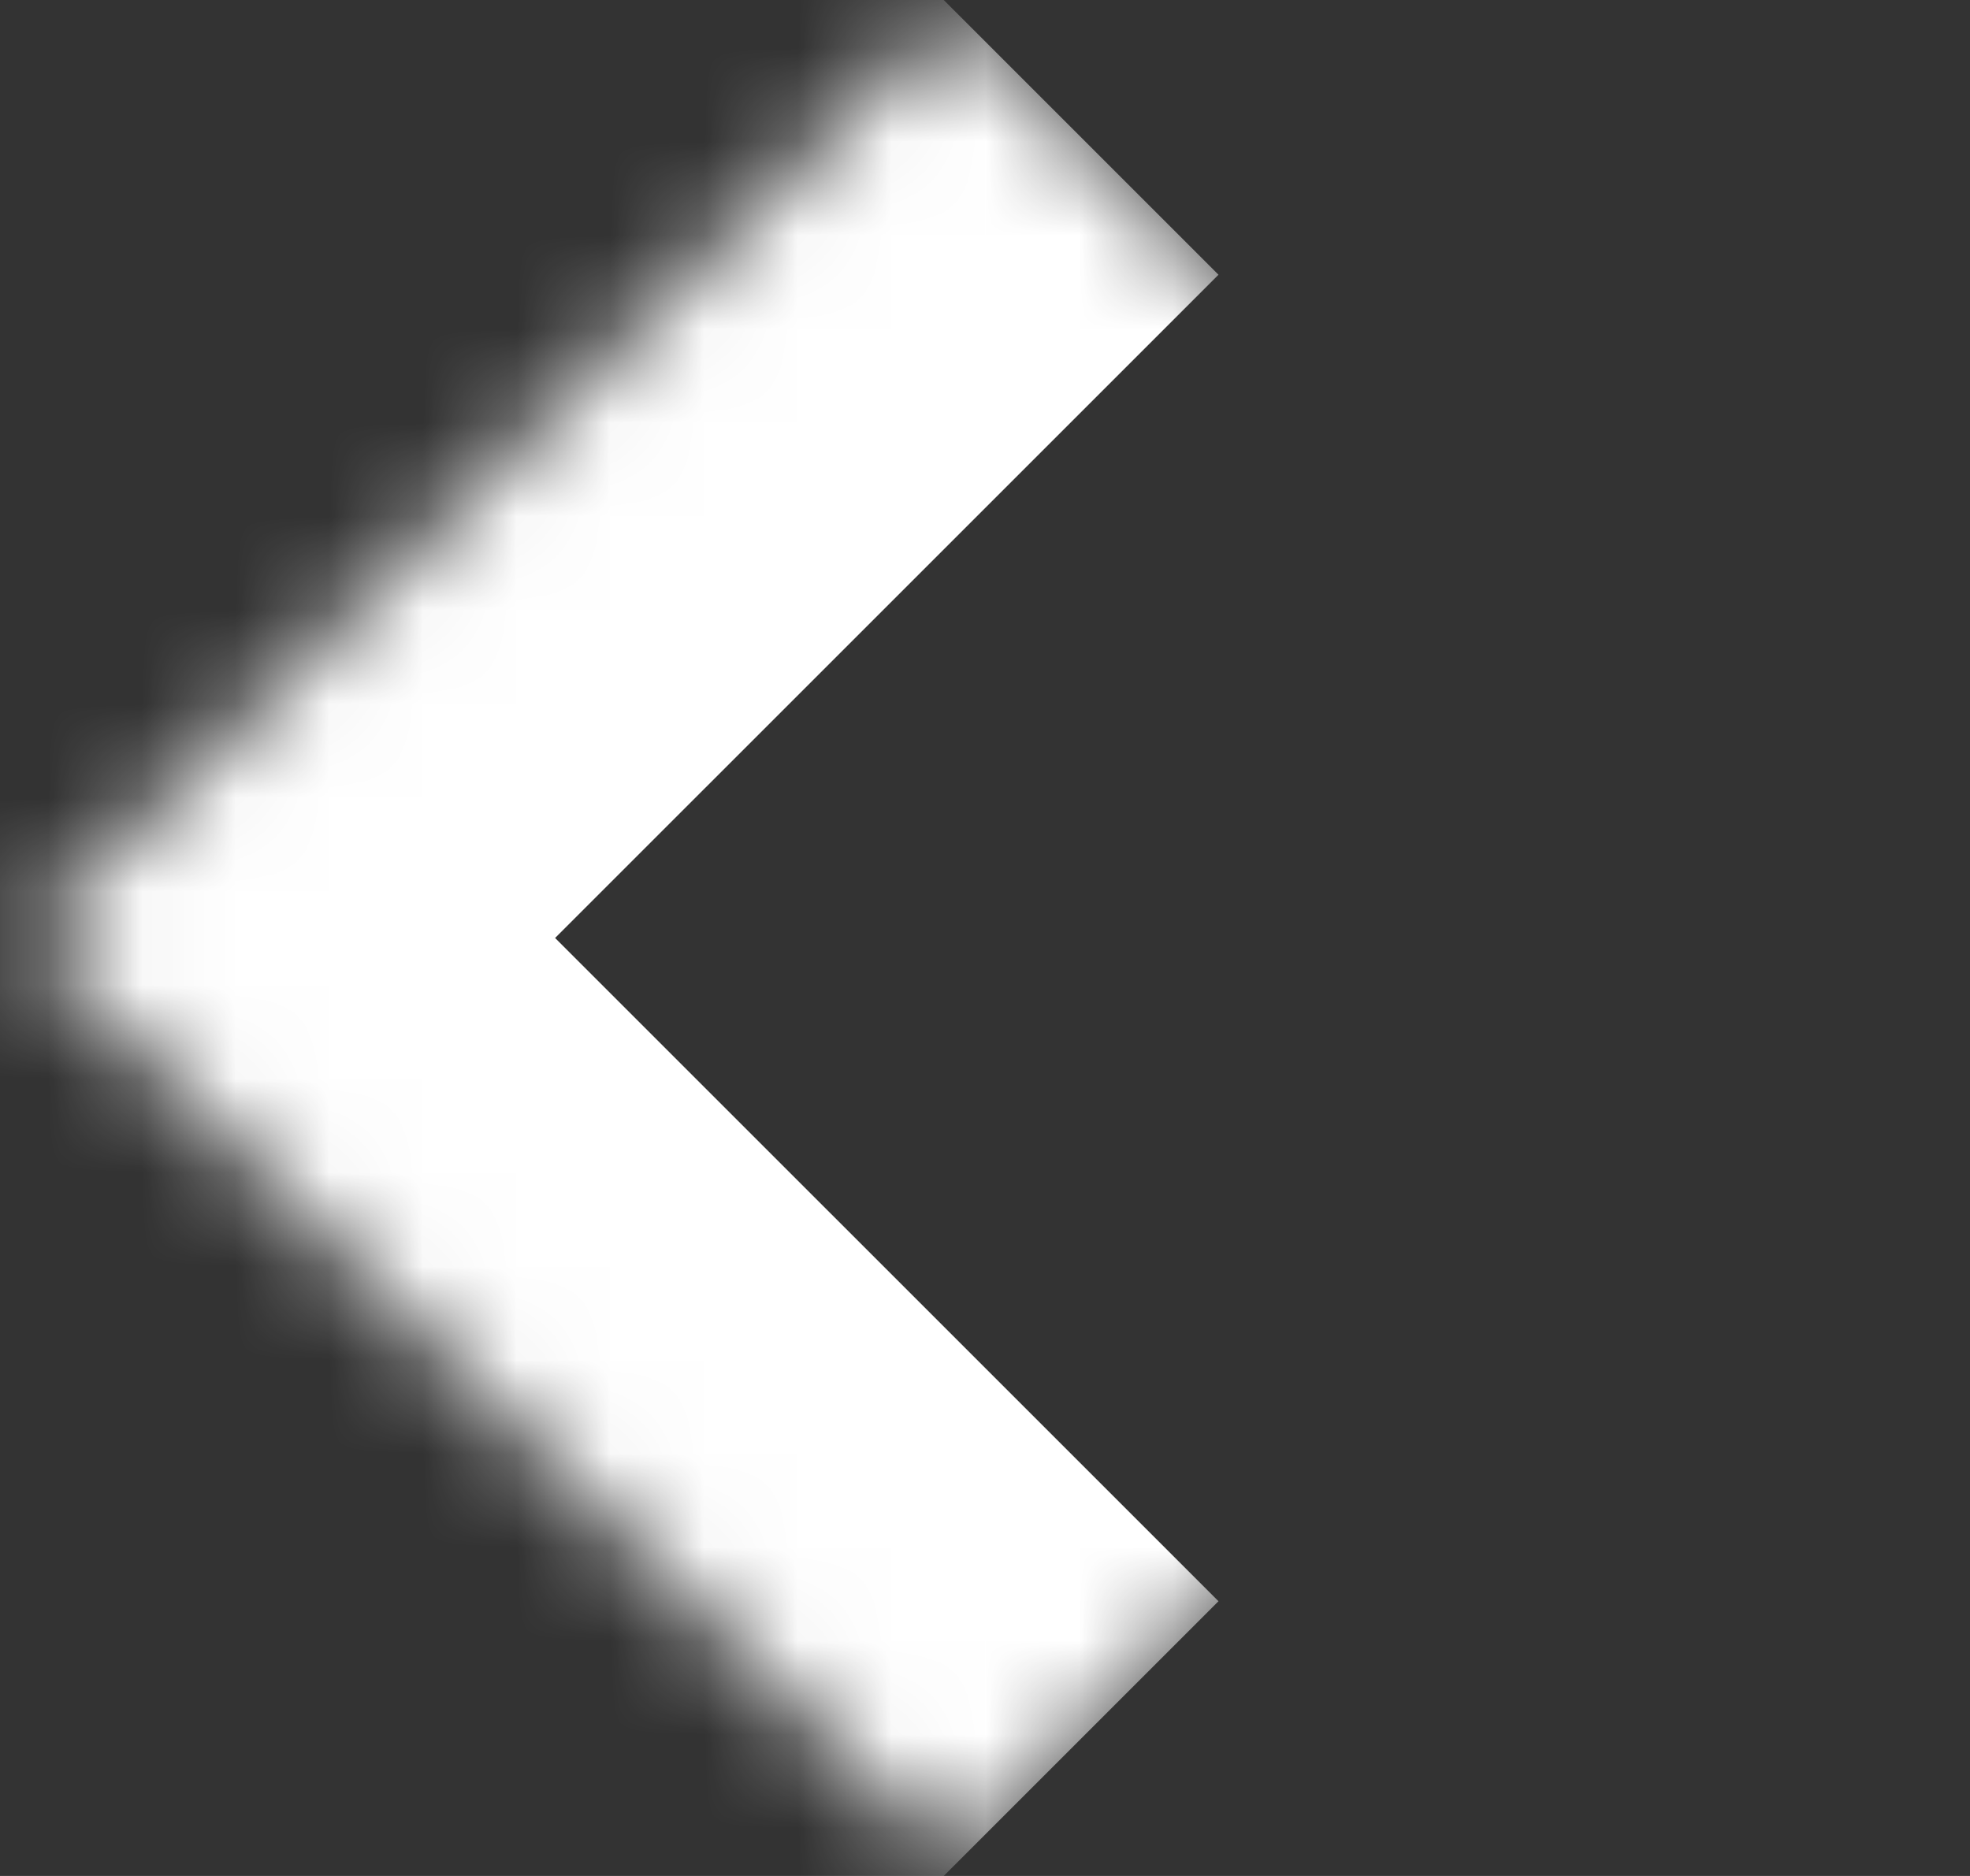 <svg width="21" height="20" viewBox="0 0 21 20" fill="none" xmlns="http://www.w3.org/2000/svg">
<rect x="0" y="0" width="21" height="20" fill="#333333" stroke="none"/>
<mask id="path-1-inside-1_1_88" fill="white">
<path d="M20.06 10L10.161 19.899L0.261 10L10.161 0.101L20.06 10Z"/>
</mask>
<path d="M0.261 10L-2.567 7.172L-5.396 10L-2.567 12.828L0.261 10ZM12.989 17.071L3.089 7.172L-2.567 12.828L7.332 22.728L12.989 17.071ZM3.089 12.828L12.989 2.929L7.332 -2.728L-2.567 7.172L3.089 12.828Z" fill="white" mask="url(#path-1-inside-1_1_88)"/>
</svg>
